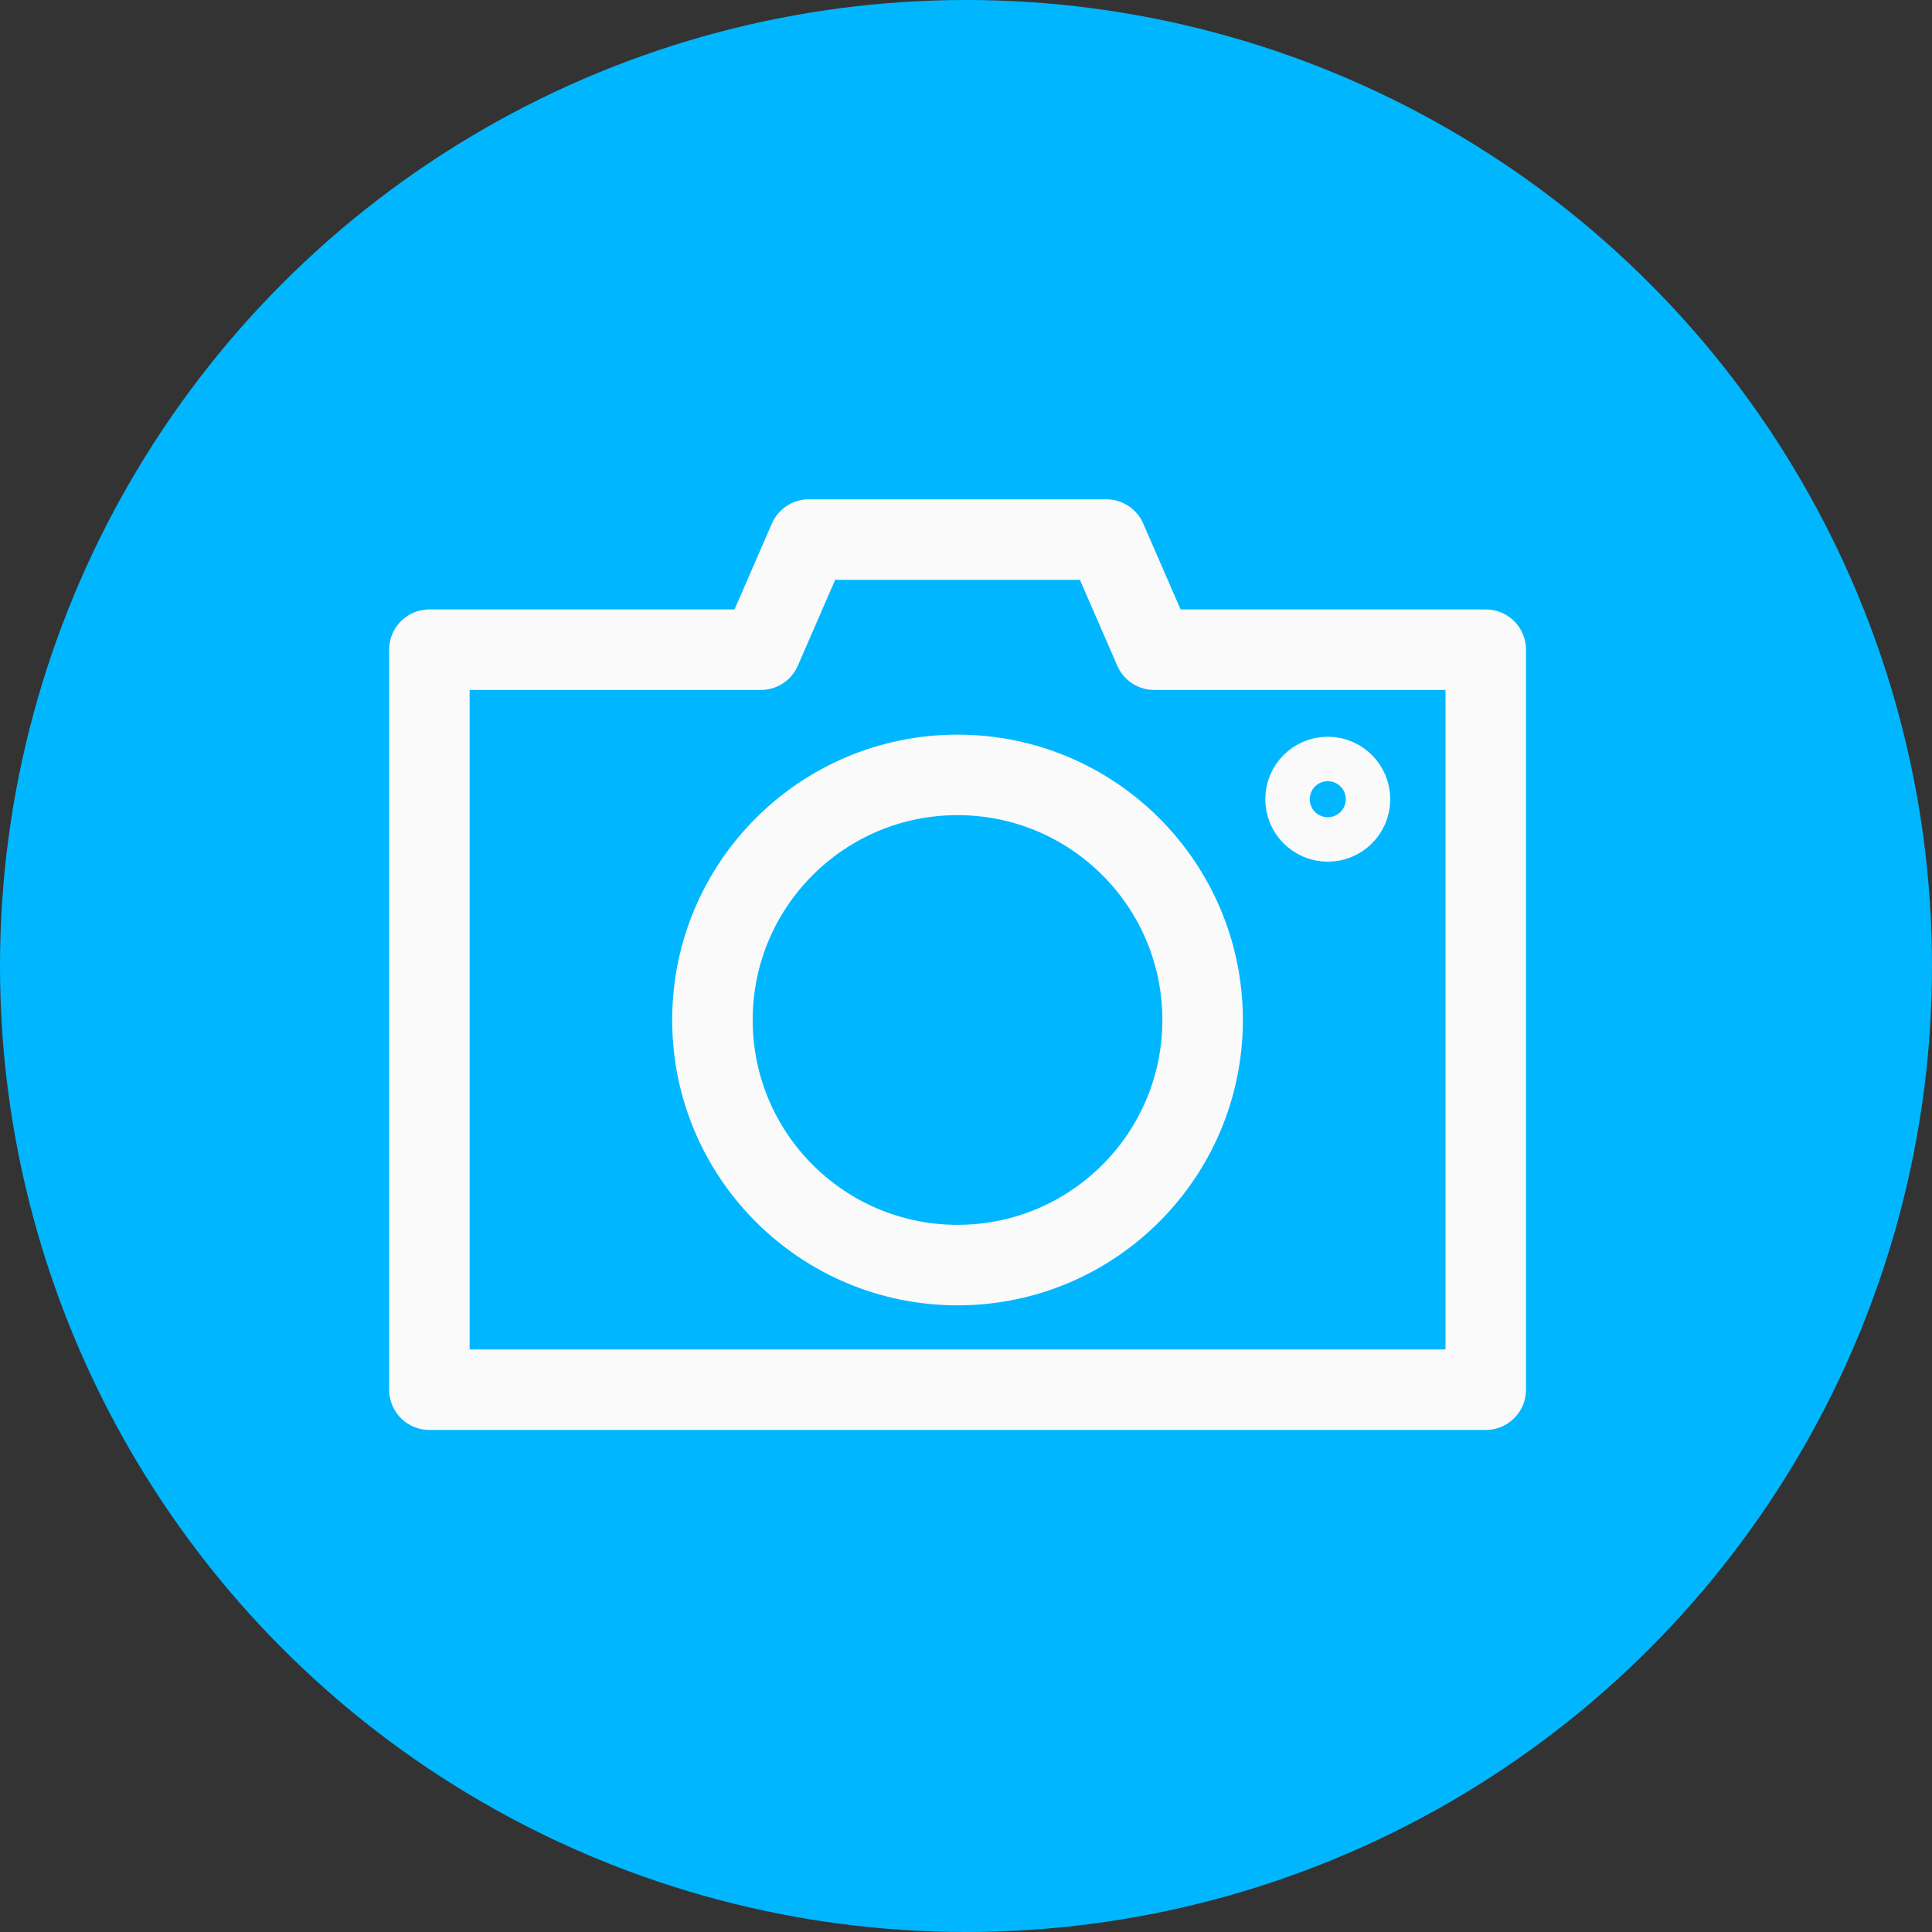 <svg xmlns="http://www.w3.org/2000/svg" width="36" height="36" viewBox="0 0 36 36">
  <rect x="0" y="0" width="36" height="36" fill="#333333" stroke="none"/>
  <g id="Gruppe_14360" data-name="Gruppe 14360" transform="translate(-162 -597)">
    <circle id="Ellipse_2126" data-name="Ellipse 2126" cx="18" cy="18" r="18" transform="translate(162 597)" fill="#00b7ff"/>
    <g id="Gruppe_14356" data-name="Gruppe 14356" transform="translate(394.971 34.706)">
      <g id="Gruppe_14356-2" data-name="Gruppe 14356" transform="translate(-224.971 572.349)">
        <circle id="Ellipse_2124" data-name="Ellipse 2124" cx="4.567" cy="4.567" r="4.567" transform="translate(5.275 4.384)" stroke-width="1.5" stroke="#fafafa" stroke-linecap="round" stroke-linejoin="round" fill="none"/>
        <path id="Pfad_13153" data-name="Pfad 13153" d="M-211.464,574.4l-.893-2.052H-217.9l-.893,2.052h-6.177v13.789h19.684V574.4Z" transform="translate(224.971 -572.349)" fill="none" stroke="#fafafa" stroke-linecap="round" stroke-linejoin="round" stroke-width="1.5"/>
      </g>
      <circle id="Ellipse_2125" data-name="Ellipse 2125" cx="0.414" cy="0.414" r="0.414" transform="translate(-208.644 576.772)" stroke-width="1.5" stroke="#fafafa" stroke-linecap="round" stroke-linejoin="round" fill="none"/>
    </g>
  </g>
</svg>
